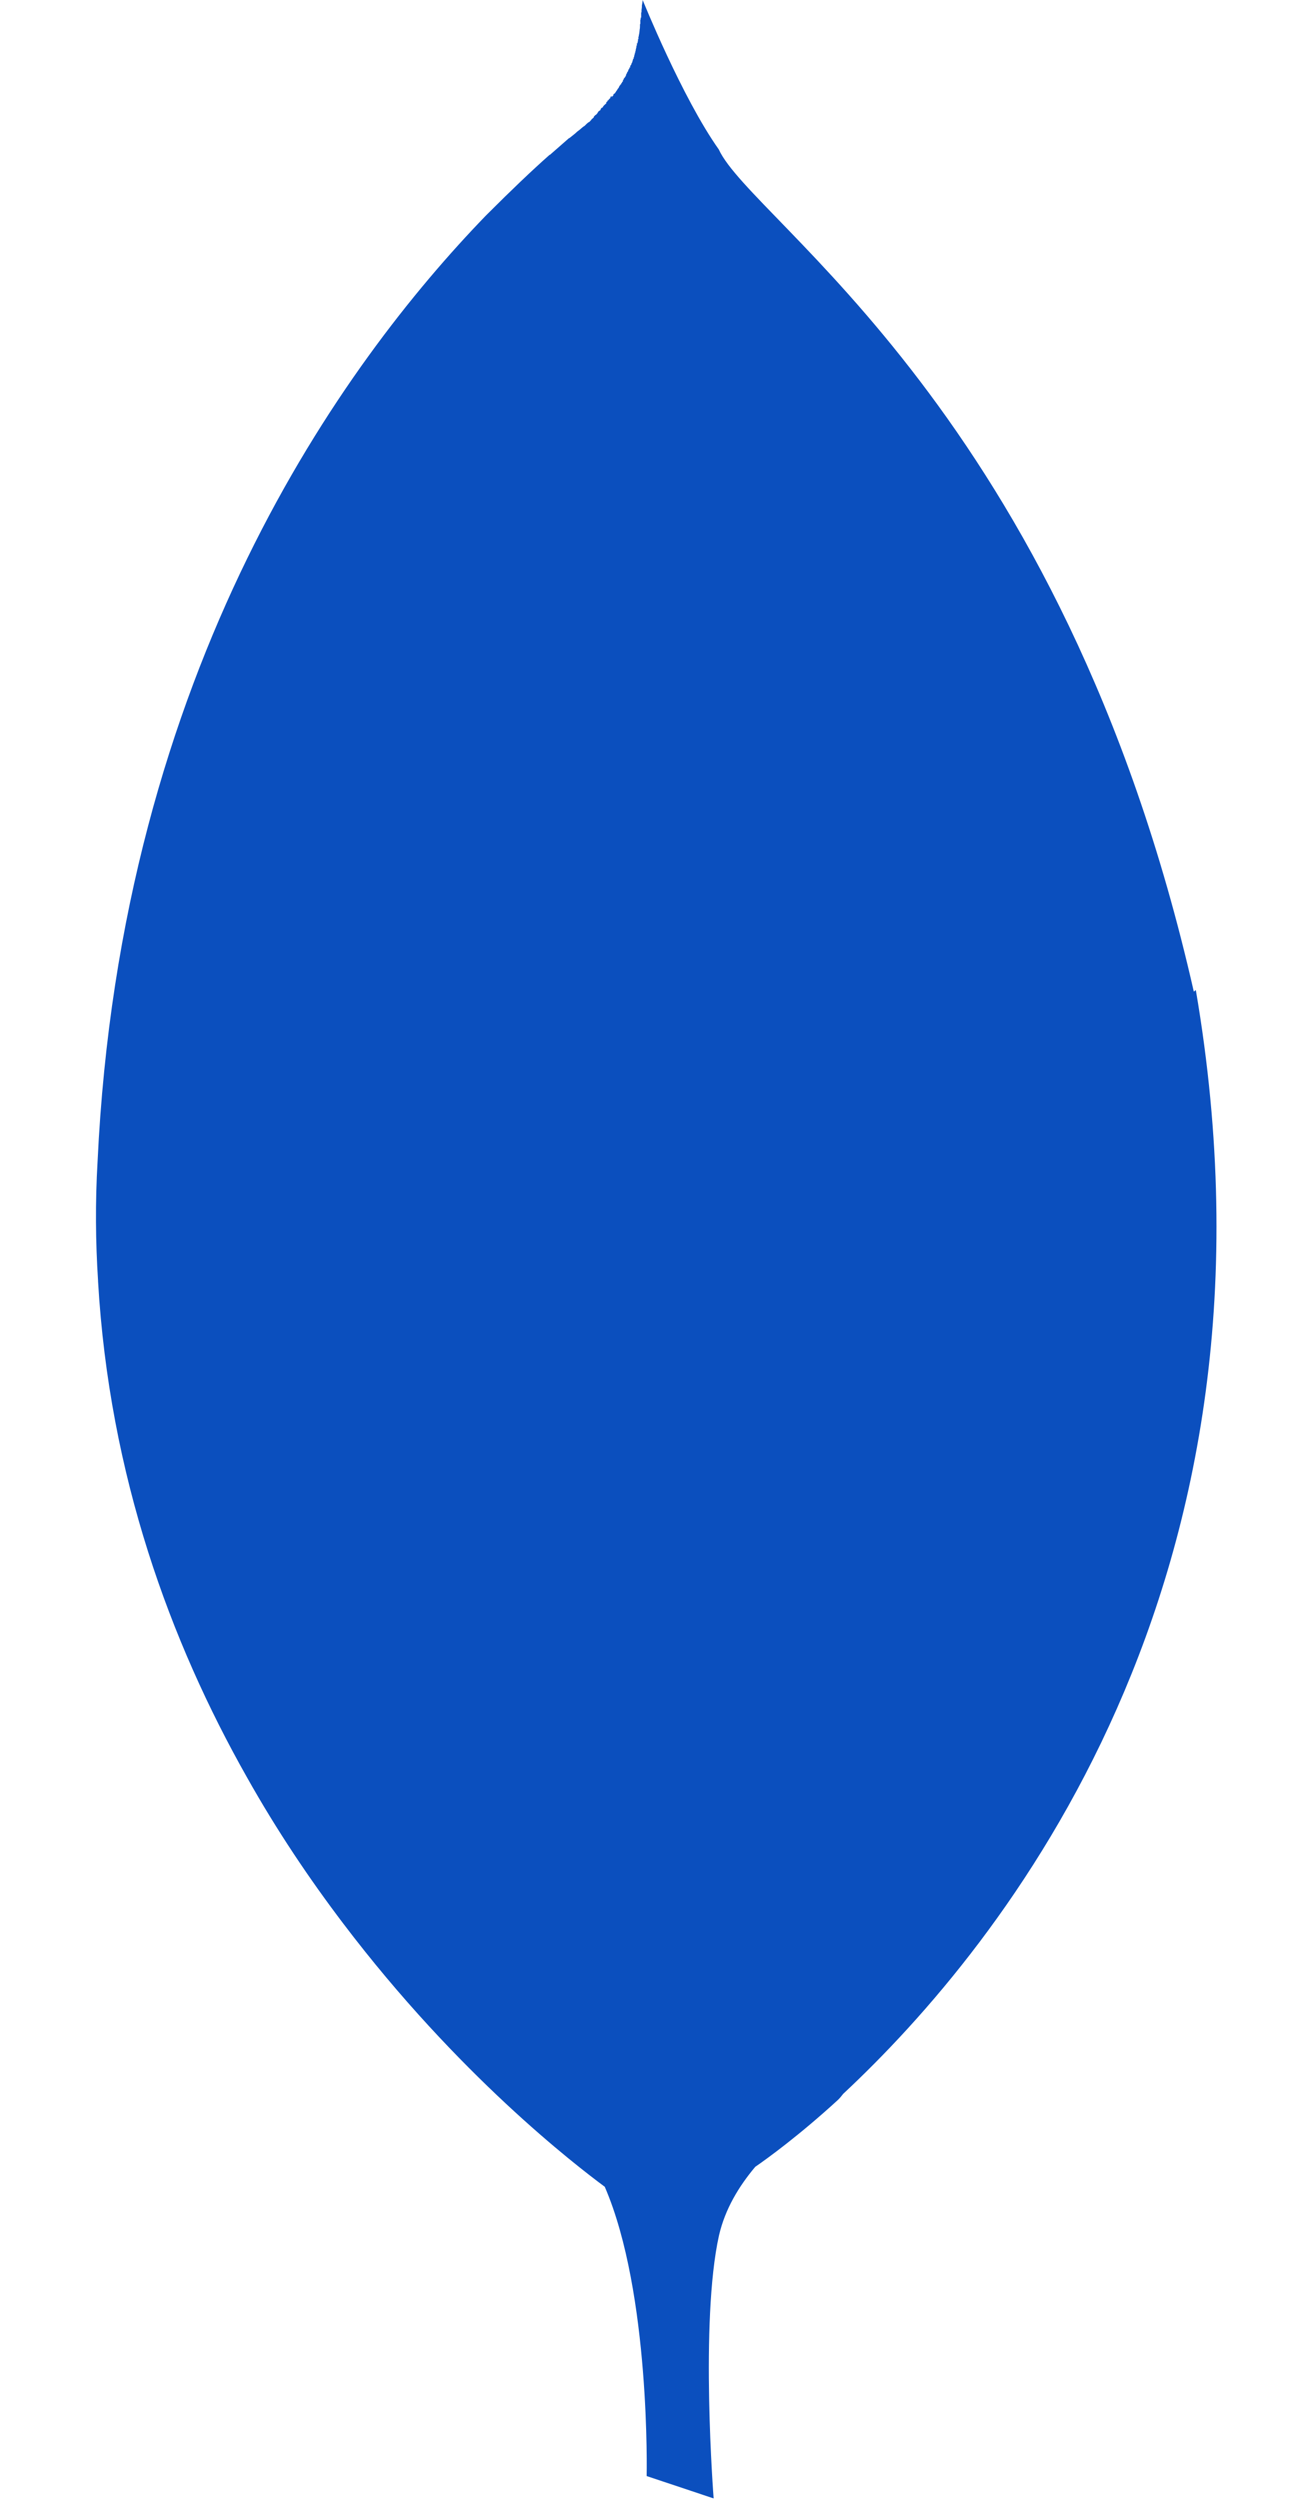 <svg width="11" height="21" viewBox="0 0 11 21" fill="none" xmlns="http://www.w3.org/2000/svg">
<path d="M10.032 8.33C8.928 3.462 6.32 1.866 6.04 1.255C5.732 0.821 5.401 0.001 5.401 0.001C5.398 0.018 5.398 0.028 5.394 0.045V0.056C5.394 0.07 5.391 0.076 5.391 0.09V0.104H5.388V0.148H5.384C5.384 0.154 5.384 0.165 5.381 0.168V0.188C5.382 0.196 5.381 0.201 5.378 0.205V0.222C5.378 0.233 5.377 0.243 5.375 0.25V0.253C5.374 0.268 5.372 0.283 5.368 0.298V0.305C5.365 0.308 5.364 0.311 5.365 0.315V0.329H5.361V0.349H5.358V0.363H5.352V0.383H5.348V0.4H5.345V0.414H5.342V0.428H5.339V0.442H5.335V0.455H5.332V0.466H5.329V0.48H5.325V0.494H5.322C5.319 0.494 5.319 0.497 5.319 0.497V0.503L5.316 0.51C5.315 0.517 5.313 0.524 5.309 0.53C5.306 0.534 5.306 0.534 5.306 0.537V0.543H5.302V0.55H5.296V0.567H5.289V0.578H5.286V0.581H5.283V0.587H5.279V0.598H5.276V0.604H5.27V0.615H5.266V0.621H5.263V0.628H5.26V0.639H5.256V0.645H5.253V0.648H5.25V0.655H5.243V0.665H5.24V0.669H5.237V0.675H5.234V0.686H5.23V0.689H5.227V0.696H5.224V0.699H5.22V0.709H5.214V0.713H5.211V0.719H5.207V0.723H5.204V0.729H5.201V0.736C5.197 0.736 5.197 0.739 5.197 0.739V0.742H5.194L5.184 0.759C5.184 0.759 5.177 0.766 5.177 0.77C5.174 0.77 5.174 0.773 5.174 0.773V0.776H5.171V0.78H5.167V0.786H5.161V0.789H5.157V0.793H5.154V0.803H5.151V0.806H5.148V0.809H5.144V0.816H5.141V0.809H5.134V0.812H5.131V0.819H5.128V0.826H5.125V0.829H5.121V0.832H5.118V0.835H5.115V0.842H5.108V0.845H5.105V0.852H5.102V0.855H5.098V0.858H5.095V0.869H5.092V0.872H5.088V0.875H5.085V0.879H5.082V0.882H5.075V0.889H5.072V0.892H5.069V0.895H5.066V0.902H5.062V0.905H5.056V0.908H5.052V0.912H5.049V0.918H5.046V0.925H5.043V0.928H5.039V0.931H5.033V0.935H5.029V0.938H5.026V0.944H5.023V0.948H5.02V0.954H5.016V0.957H5.013V0.961H5.01V0.964H5.006V0.967H5V0.971C4.997 0.971 4.997 0.974 4.997 0.974L4.993 0.977L4.99 0.98V0.987H4.987V0.99H4.983V0.994H4.98V0.997H4.977L4.97 1.003V1.007C4.964 1.01 4.964 1.013 4.957 1.02C4.957 1.02 4.95 1.027 4.946 1.027C4.936 1.034 4.922 1.047 4.912 1.058C4.905 1.061 4.898 1.068 4.892 1.072C4.878 1.085 4.864 1.096 4.85 1.106C4.83 1.126 4.809 1.14 4.785 1.16H4.782L4.621 1.301H4.618C4.471 1.431 4.296 1.598 4.098 1.796L4.081 1.813C2.891 3.044 1.015 5.61 0.82 9.756C0.8 10.098 0.803 10.433 0.824 10.758V10.764C0.919 12.399 1.432 13.793 2.074 14.928C2.327 15.379 2.604 15.789 2.884 16.158C3.848 17.43 4.833 18.185 5.082 18.37C5.468 19.262 5.434 20.8 5.434 20.8L5.997 20.988C5.997 20.988 5.881 19.5 6.042 18.779C6.093 18.557 6.209 18.366 6.347 18.202C6.442 18.137 6.716 17.939 7.044 17.638C7.061 17.621 7.072 17.607 7.085 17.59C8.415 16.349 10.9 13.294 10.049 8.317L10.032 8.33Z" fill="#0B4FBE"/>
</svg>
